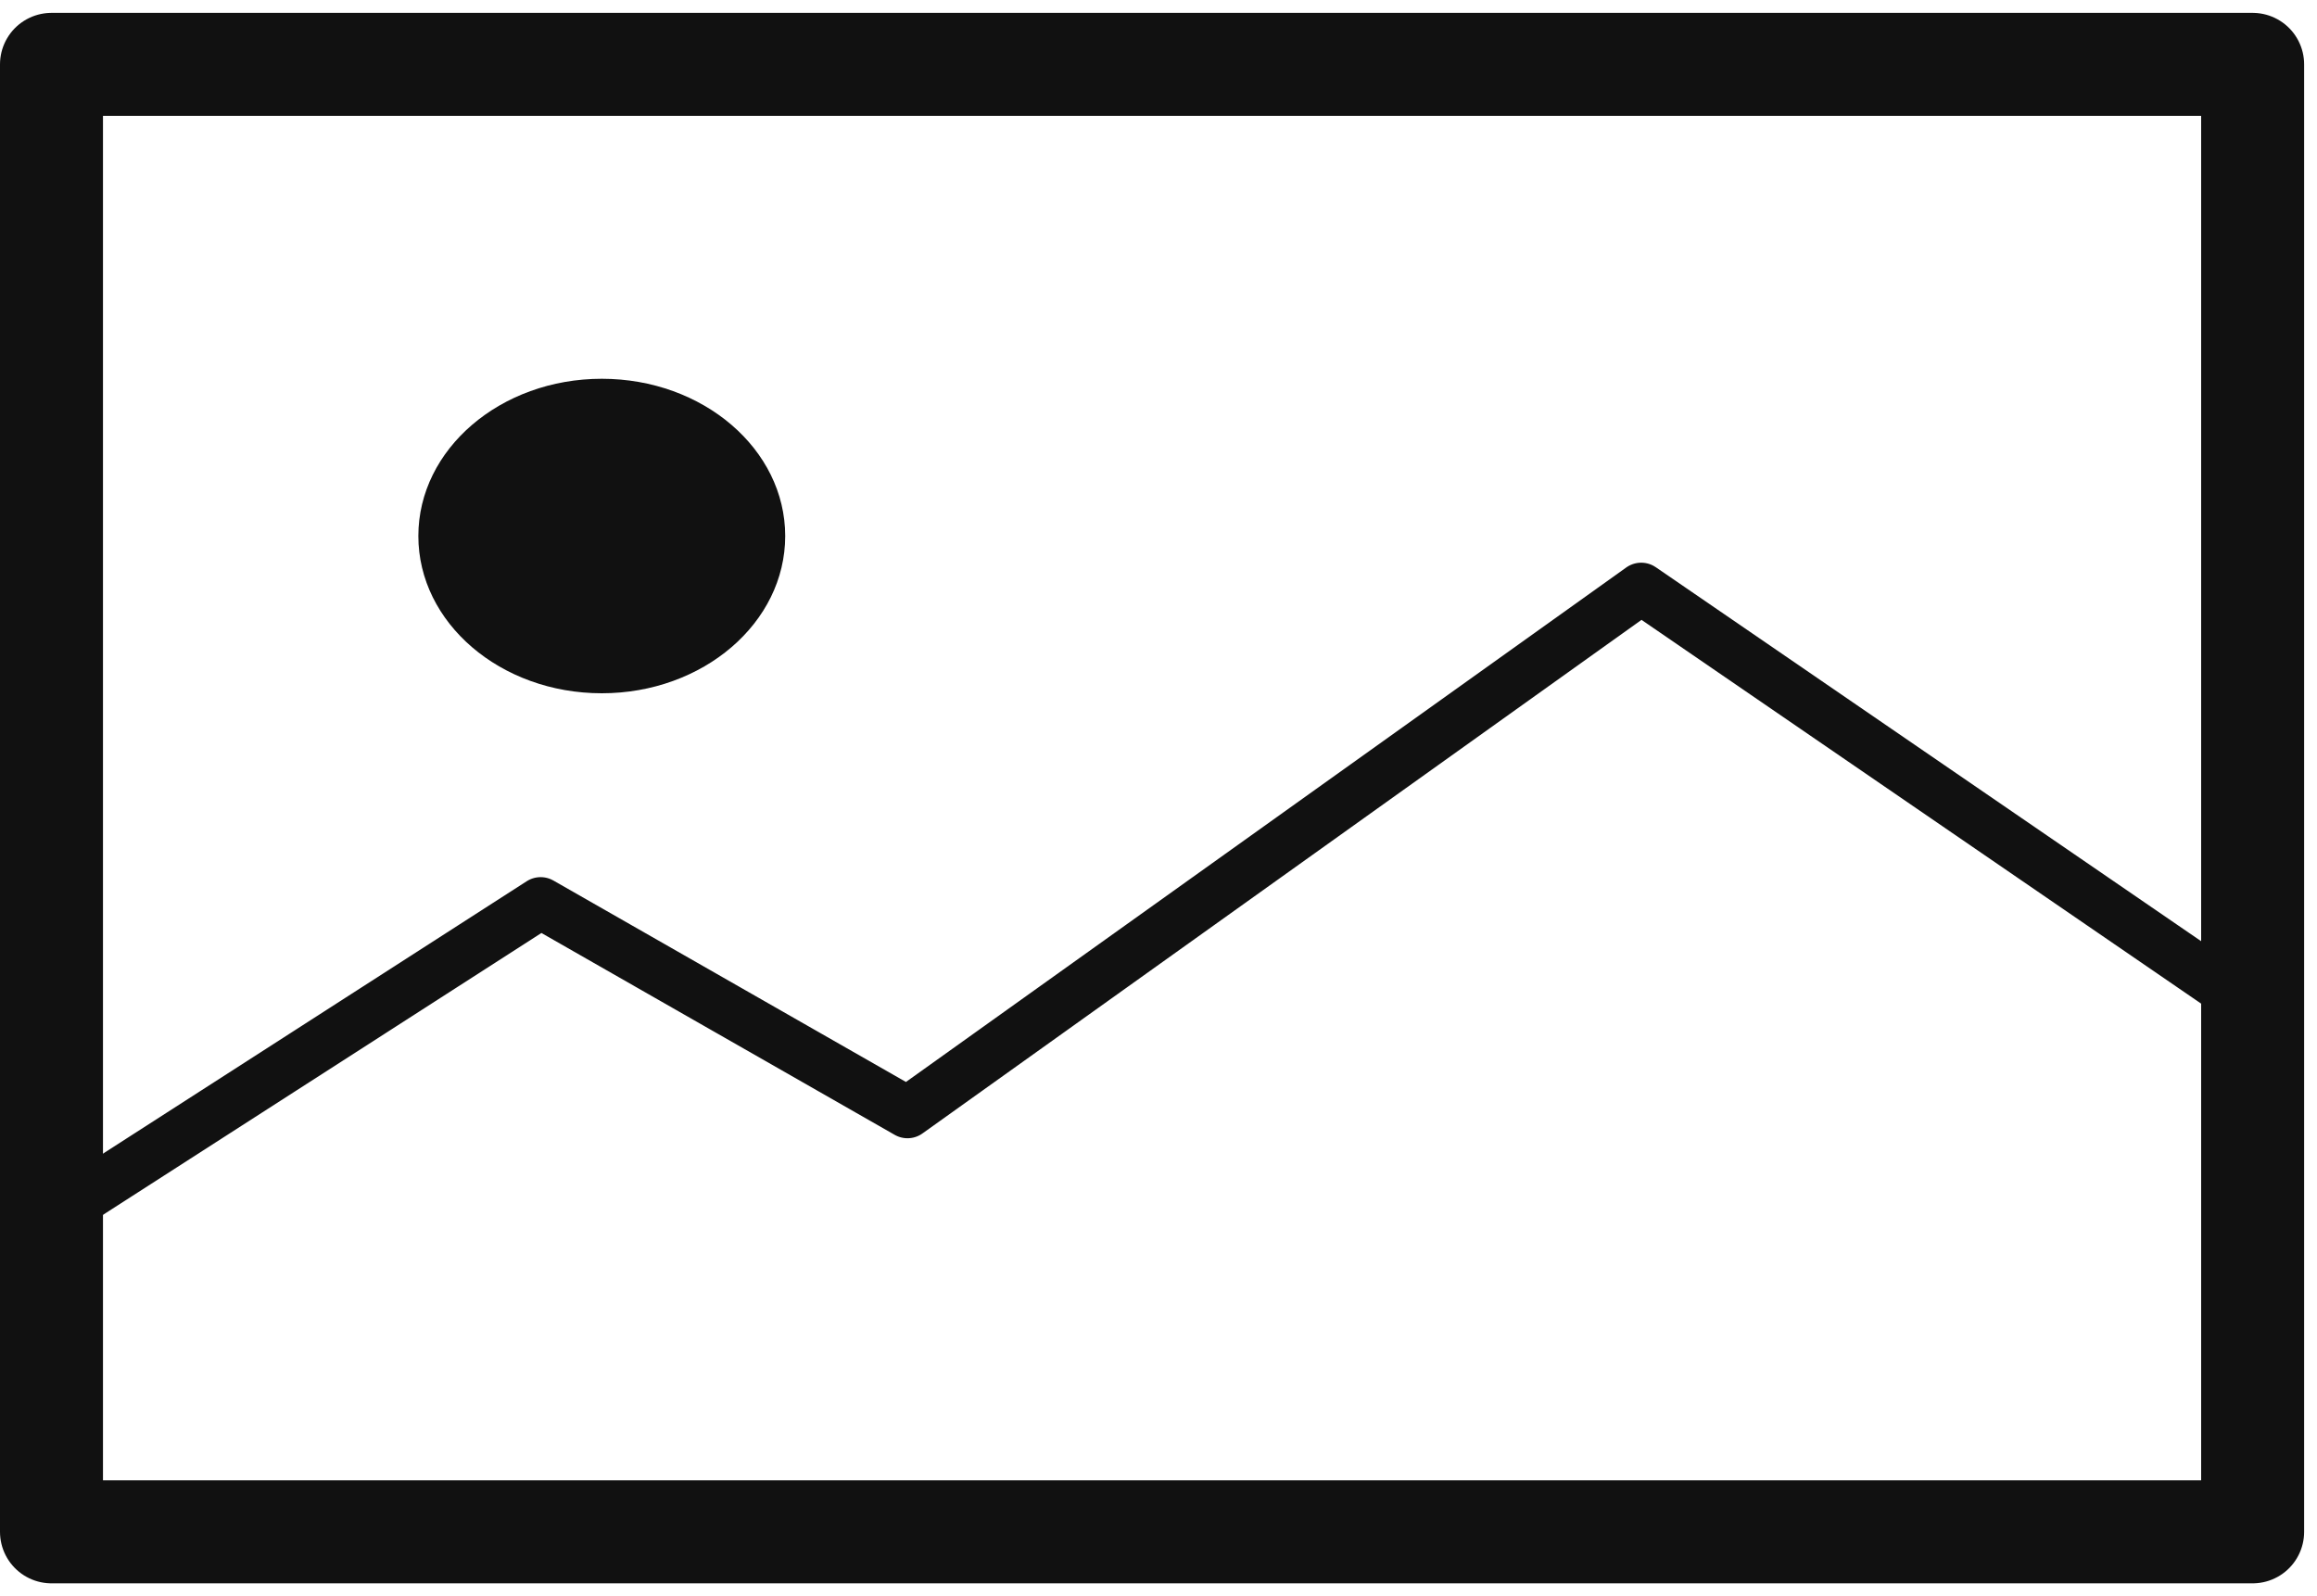 <svg width="45" height="31" viewBox="0 0 45 31" fill="none" xmlns="http://www.w3.org/2000/svg">
<g id="Group">
<path id="Vector" d="M1 19.571V1.25H43.75V29.75H1V19.571Z" stroke="#111111" stroke-width="2" stroke-linecap="round" stroke-linejoin="round"/>
<path id="Vector_2" d="M1 23.642L10.5 17.535L17.625 21.606L31.875 11.428L43.75 19.571" stroke="#111111" stroke-linecap="round" stroke-linejoin="round"/>
<path id="Vector_3" d="M11.688 13.464C13.655 13.464 15.25 12.097 15.25 10.41C15.25 8.724 13.655 7.356 11.688 7.356C9.72 7.356 8.125 8.724 8.125 10.41C8.125 12.097 9.72 13.464 11.688 13.464Z" fill="#111111"/>
</g>
</svg>
